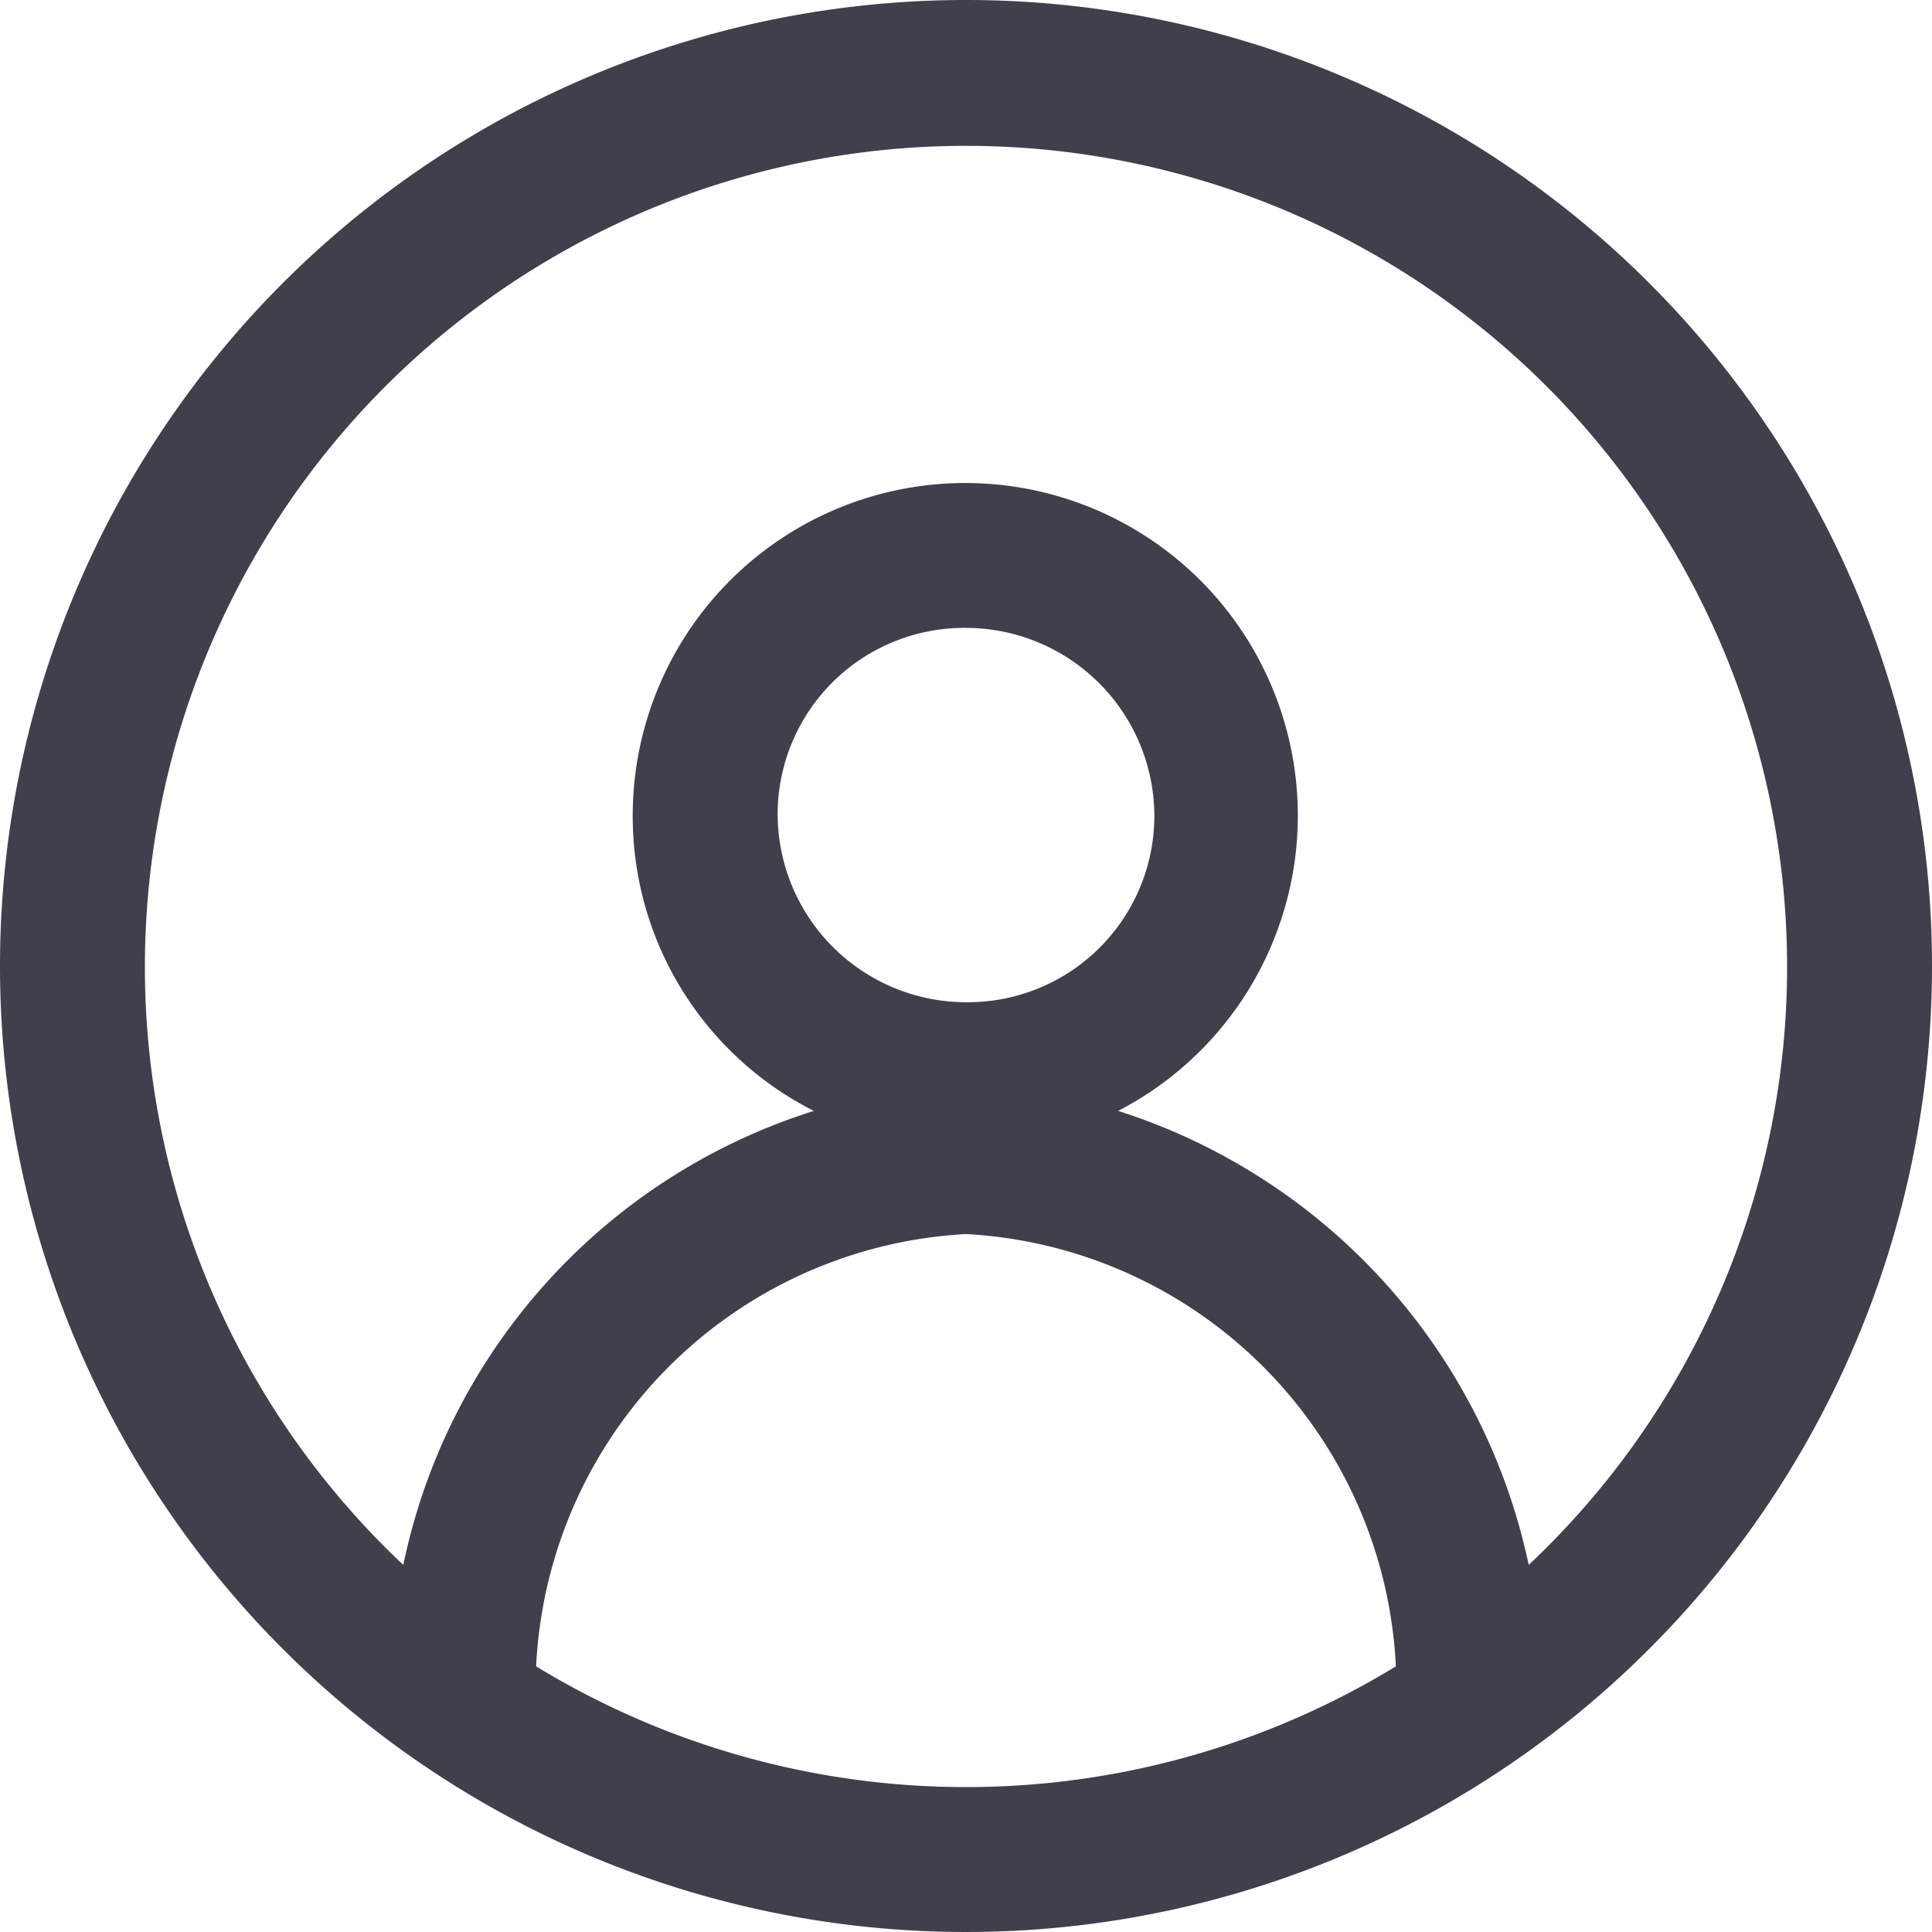 <svg xmlns="http://www.w3.org/2000/svg" viewBox="0 0 16 16"><defs><style>.a{fill:#403f4c;}</style></defs><g transform="translate(-8 -8)"><g transform="translate(8 8)"><path class="a" d="M16,8a8,8,0,1,0,8,8A8,8,0,0,0,16,8ZM12.44,21.8A3.768,3.768,0,0,1,16,18.22a3.767,3.767,0,0,1,3.56,3.58,6.837,6.837,0,0,1-7.12,0ZM16,16.3a1.562,1.562,0,0,1-1.56-1.56A1.545,1.545,0,0,1,16,13.2a1.562,1.562,0,0,1,1.56,1.56A1.545,1.545,0,0,1,16,16.3Zm4.66,4.66a5.041,5.041,0,0,0-3.4-3.76,2.754,2.754,0,1,0-4.02-2.44,2.732,2.732,0,0,0,1.5,2.44,5.009,5.009,0,0,0-3.4,3.76,6.8,6.8,0,1,1,9.32,0Z" transform="translate(-8 -8)"/></g></g></svg>